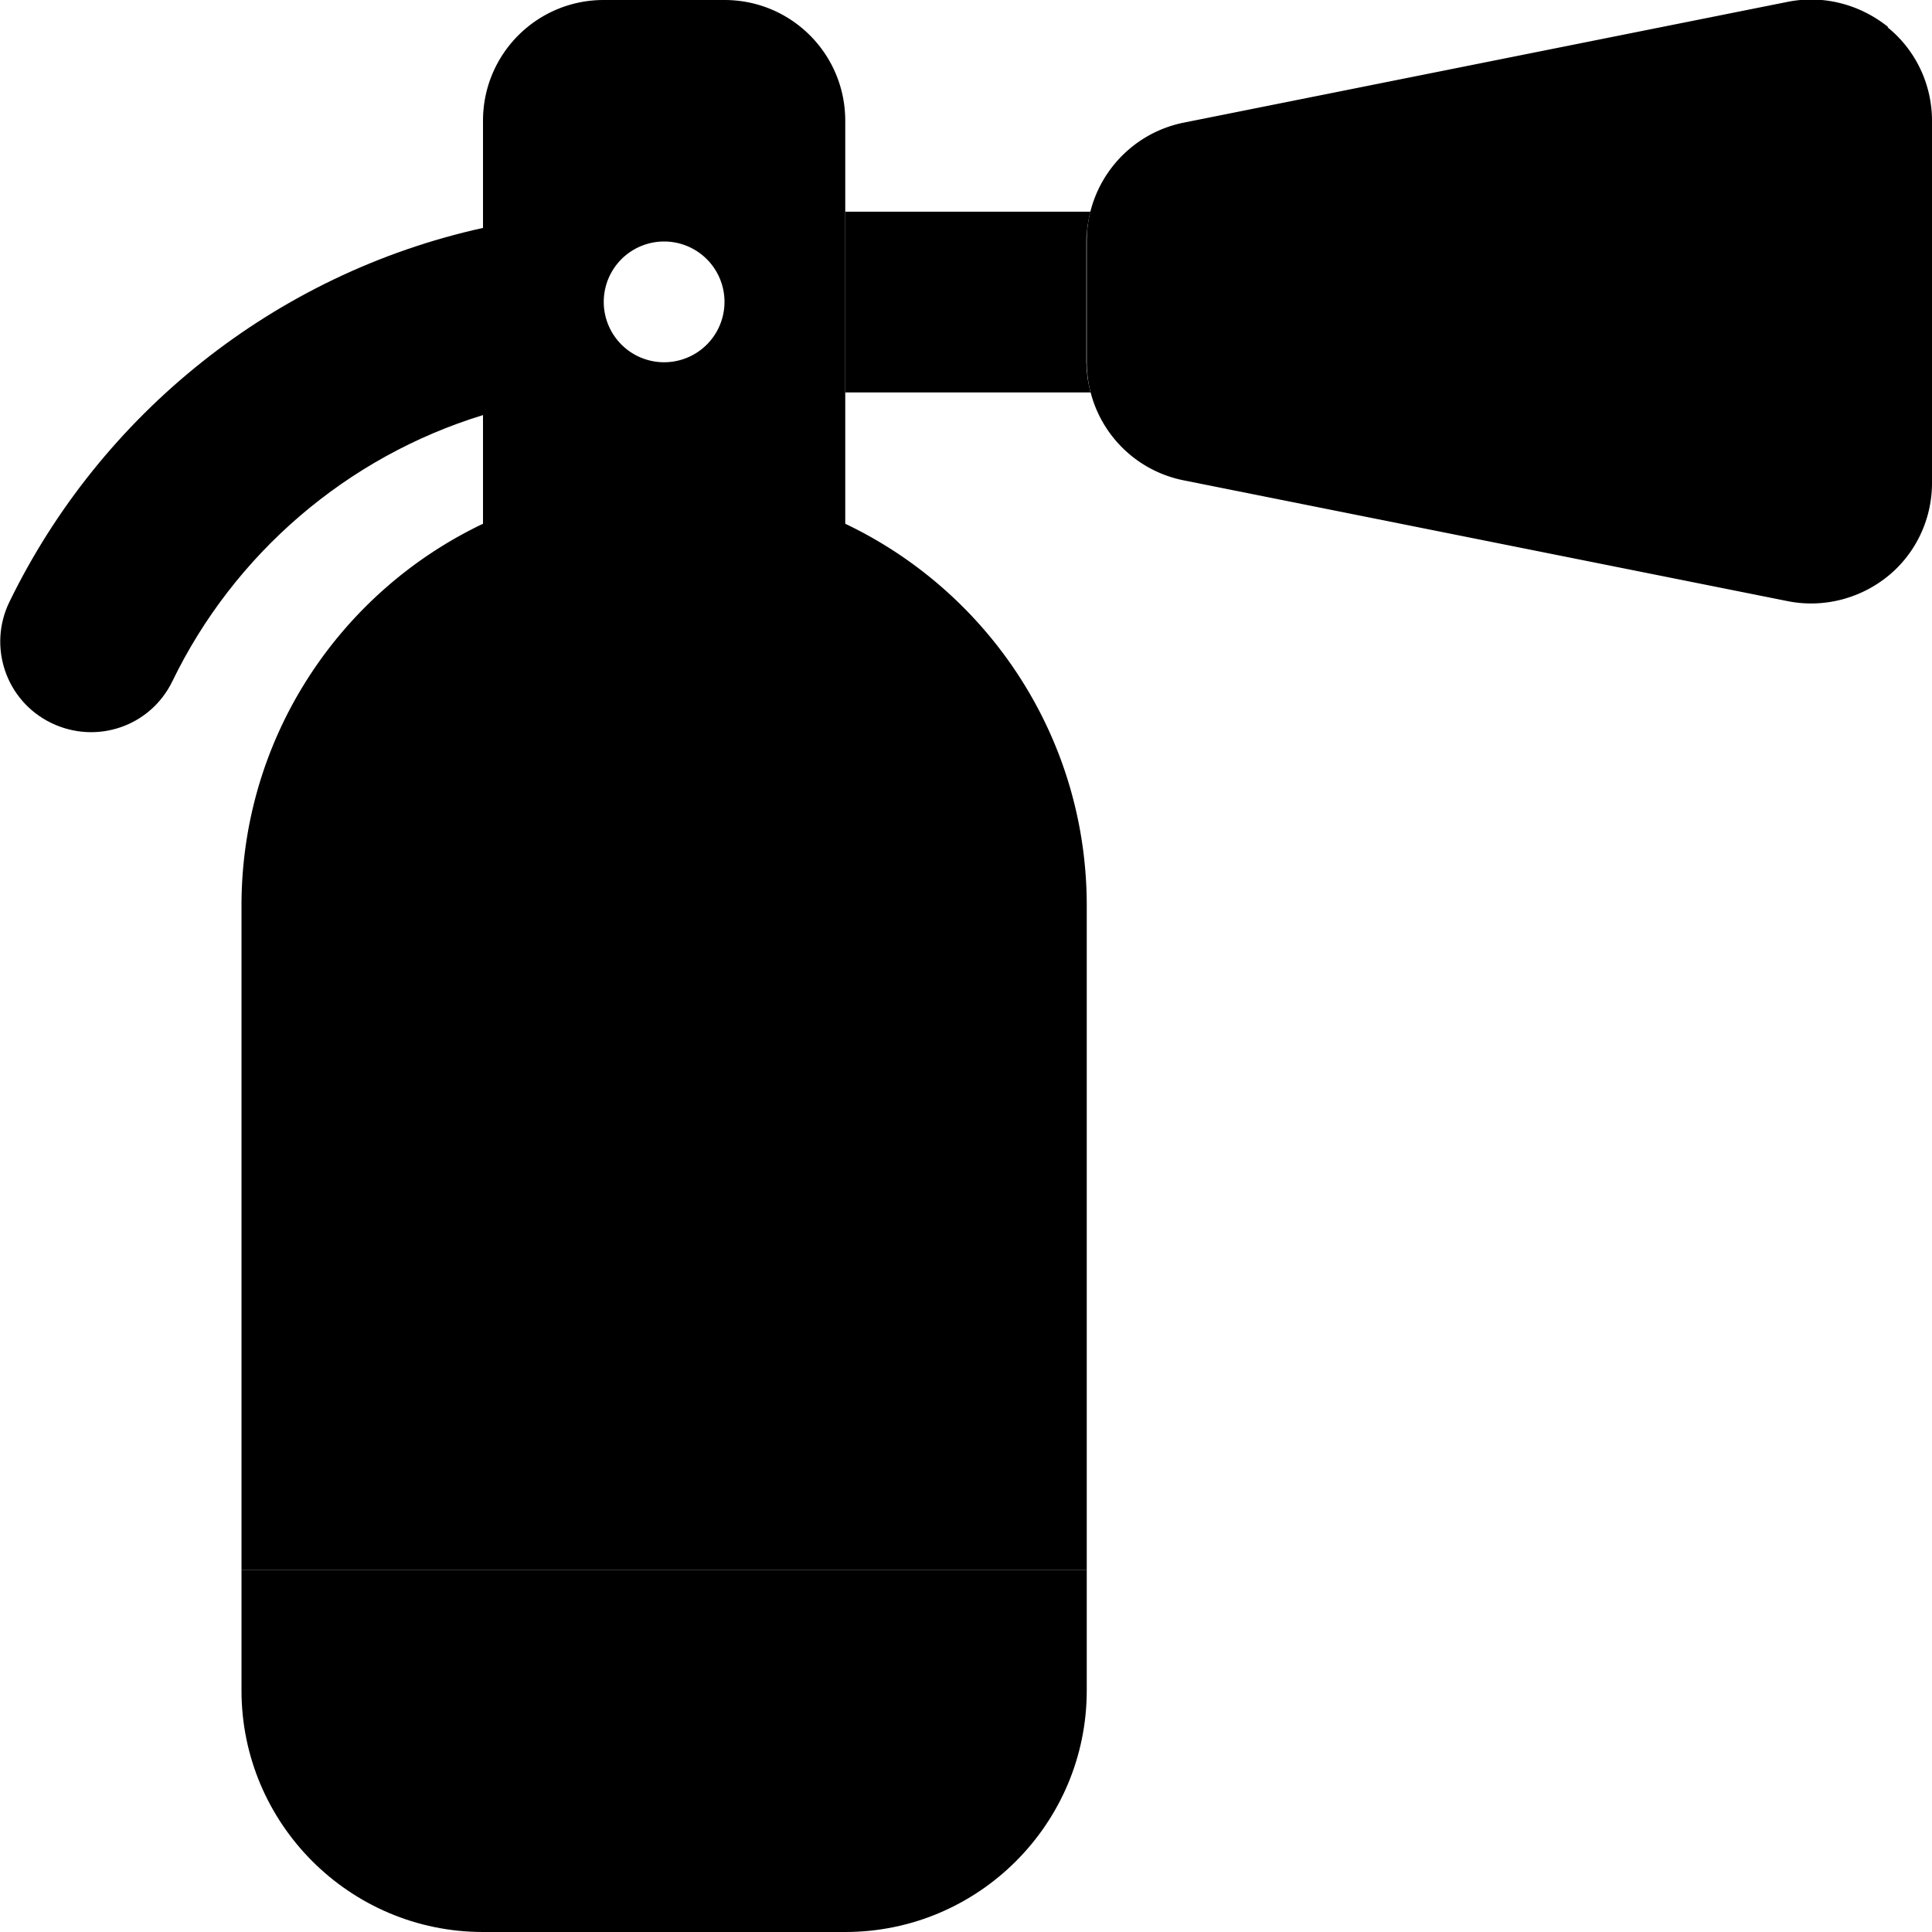 <svg xmlns="http://www.w3.org/2000/svg" width="24" height="24" viewBox="0 0 512 512">
    <path class="pr-icon-duotone-secondary" d="M2.5 159.5c-5.8 11.9-.9 26.3 11.1 32.1s26.3 .9 32.1-11.1C62 146.9 91.8 121.1 128 110l0-49.6C72.7 72.6 26.7 109.8 2.5 159.5zM64 416c0 10.7 0 21.3 0 32c0 35.3 28.7 64 64 64l96 0c35.3 0 64-28.7 64-64c0-10.7 0-21.3 0-32L64 416zM224 56c0 16 0 32 0 48l65 0c-.3-1.3-.6-2.6-.8-3.9c-.1-.7-.1-1.3-.2-2c0-.7-.1-1.4-.1-2.1c0-10.7 0-21.3 0-32c0-.7 0-1.4 .1-2s.1-1.4 .2-2c.2-1.3 .4-2.6 .8-3.9l-65 0z"/>
    <path class="pr-icon-duotone-primary" d="M500.3 7.3C507.7 13.3 512 22.4 512 32l0 96c0 9.6-4.3 18.7-11.7 24.7s-17.2 8.5-26.6 6.6l-160-32c-15-3-25.7-16.1-25.7-31.4l0-32c0-15.3 10.8-28.4 25.7-31.4l160-32c9.4-1.9 19.1 .6 26.6 6.6zM128 32c0-17.7 14.3-32 32-32l32 0c17.7 0 32 14.3 32 32l0 106.8c37.8 18 64 56.5 64 101.2l0 176L64 416l0-176c0-44.7 26.2-83.2 64-101.2L128 32zm48 64a16 16 0 1 0 0-32 16 16 0 1 0 0 32z"/>
</svg>